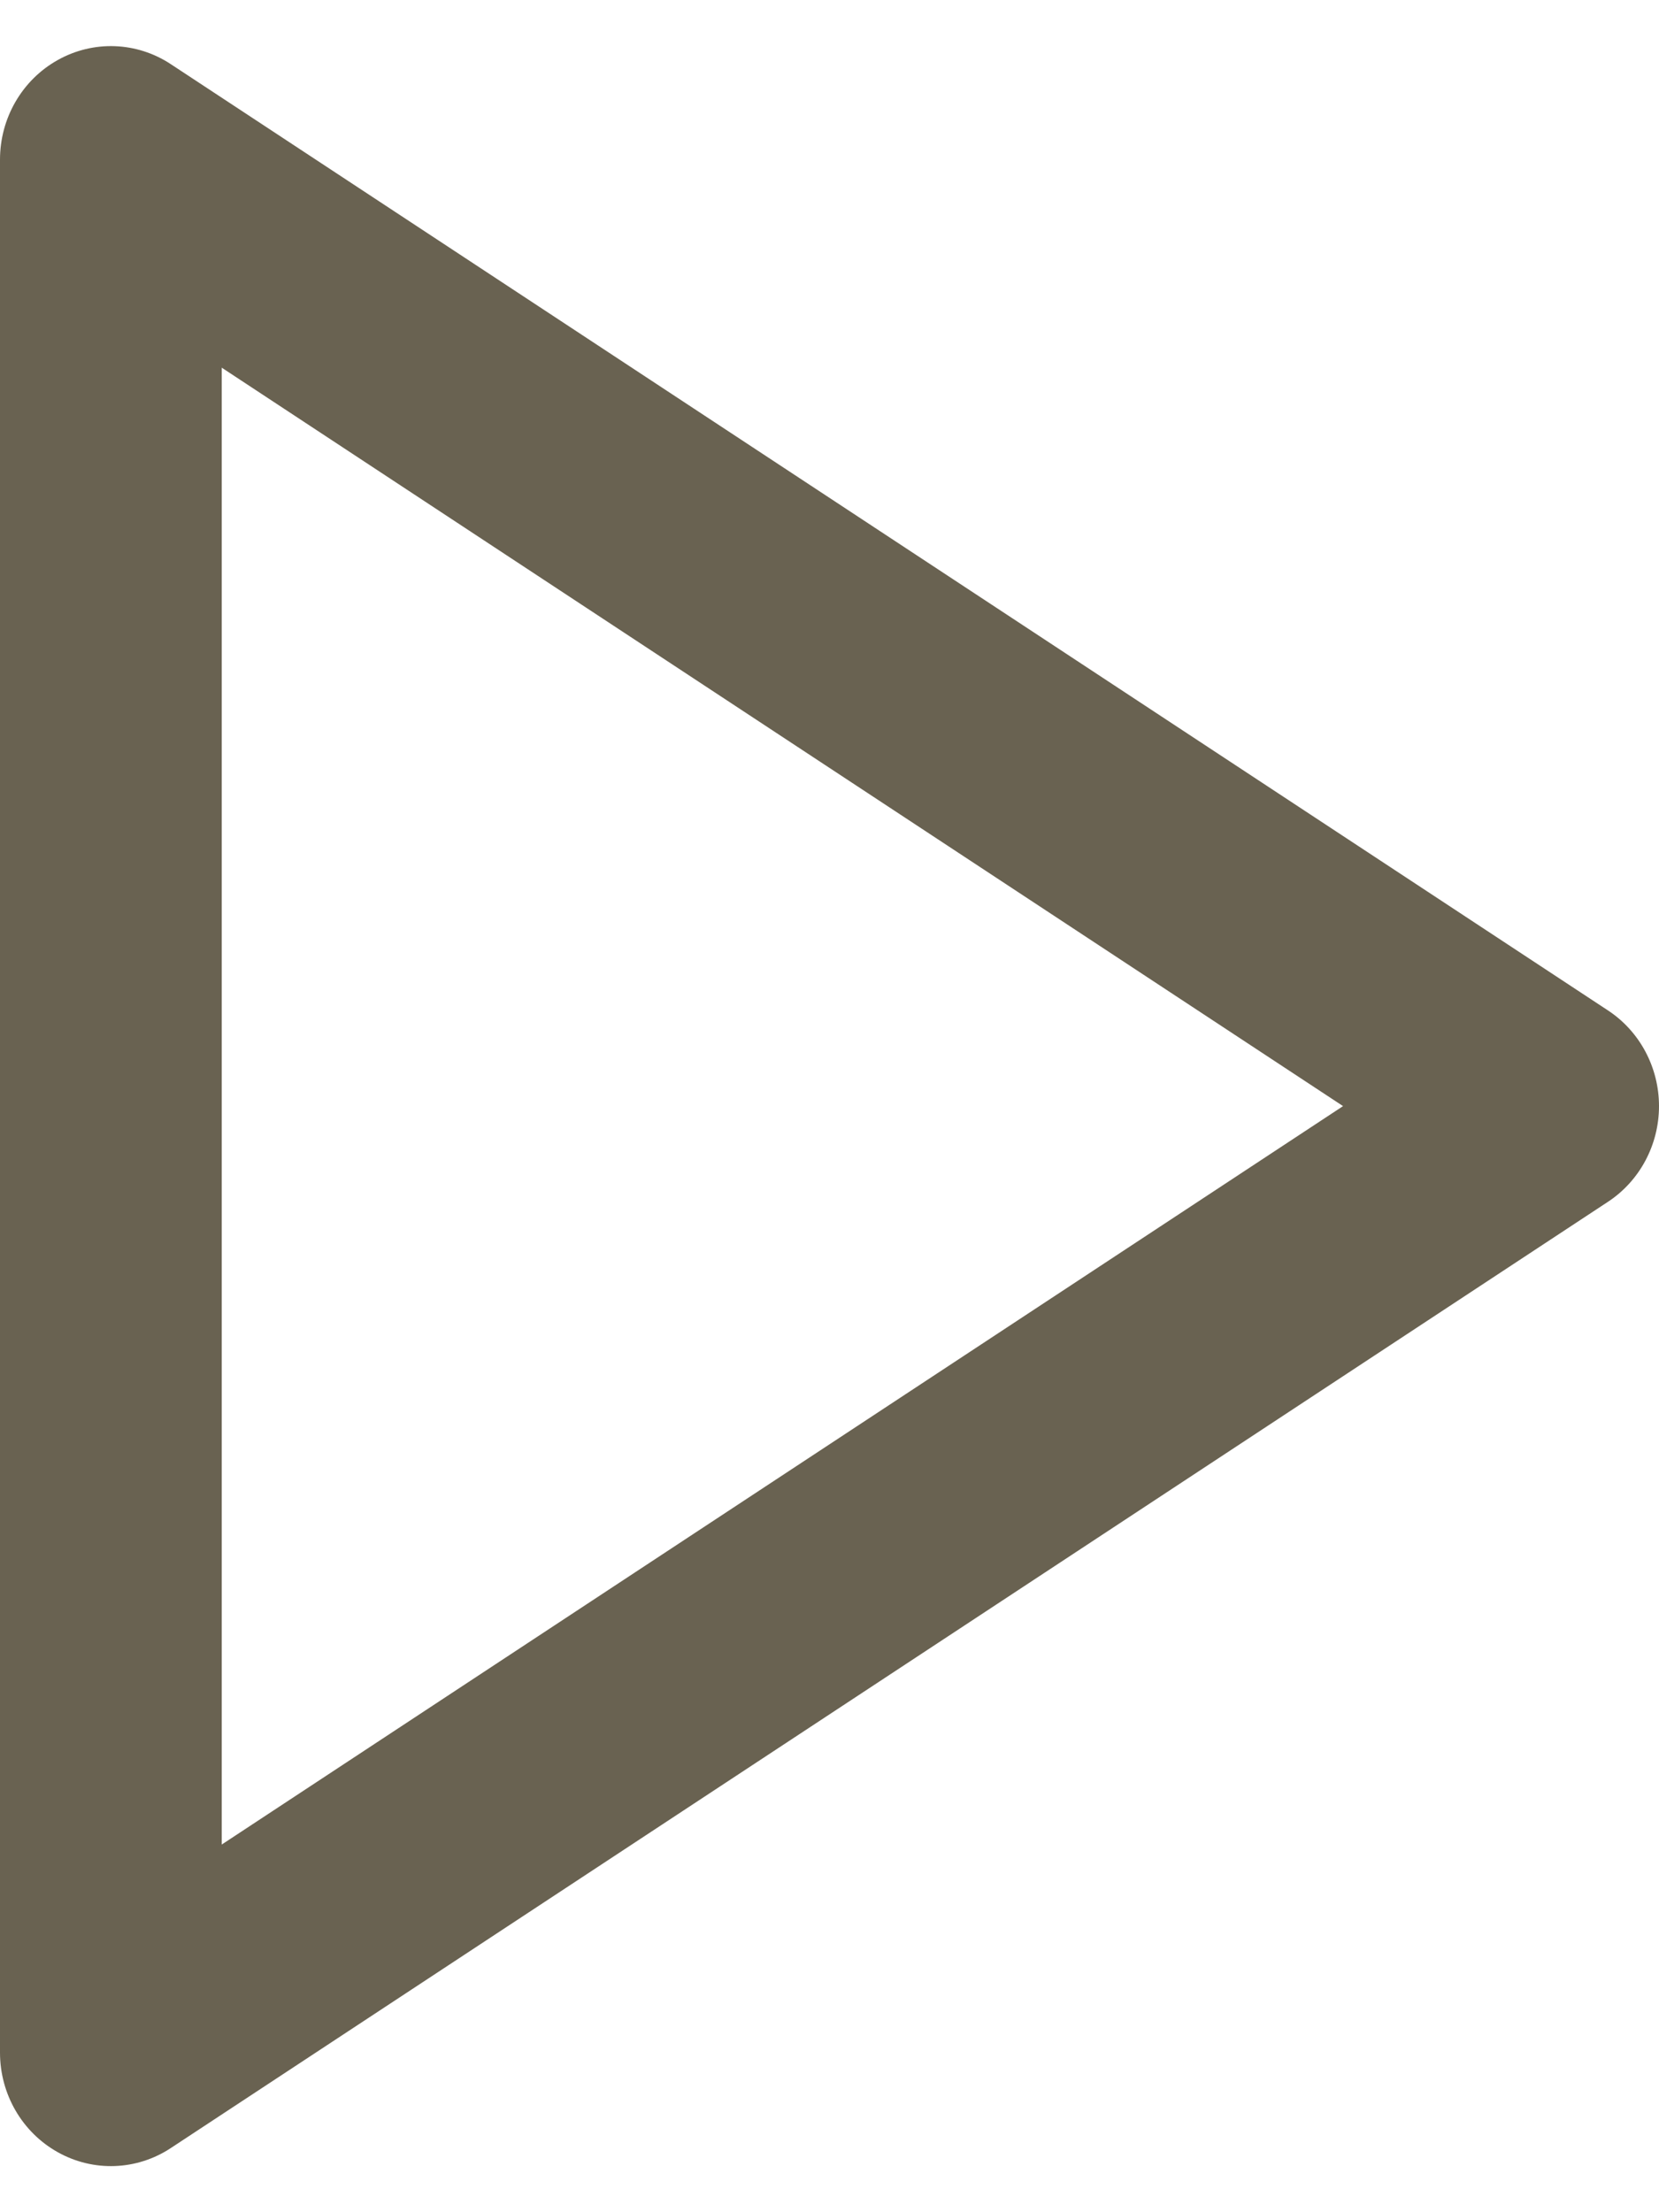 <svg width="18" height="24" viewBox="0 0 18 24" fill="none" xmlns="http://www.w3.org/2000/svg">
<path fill-rule="evenodd" clip-rule="evenodd" d="M0.627 0.651C1.013 0.435 1.483 0.452 1.853 0.696L17.448 10.963C17.792 11.19 18 11.581 18 12C18 12.419 17.792 12.81 17.448 13.037L1.853 23.304C1.483 23.548 1.013 23.565 0.627 23.349C0.24 23.133 0 22.719 0 22.268V1.732C0 1.281 0.24 0.867 0.627 0.651ZM2.406 3.989V20.011L14.572 12L2.406 3.989Z" fill="#696251"/>
</svg>
